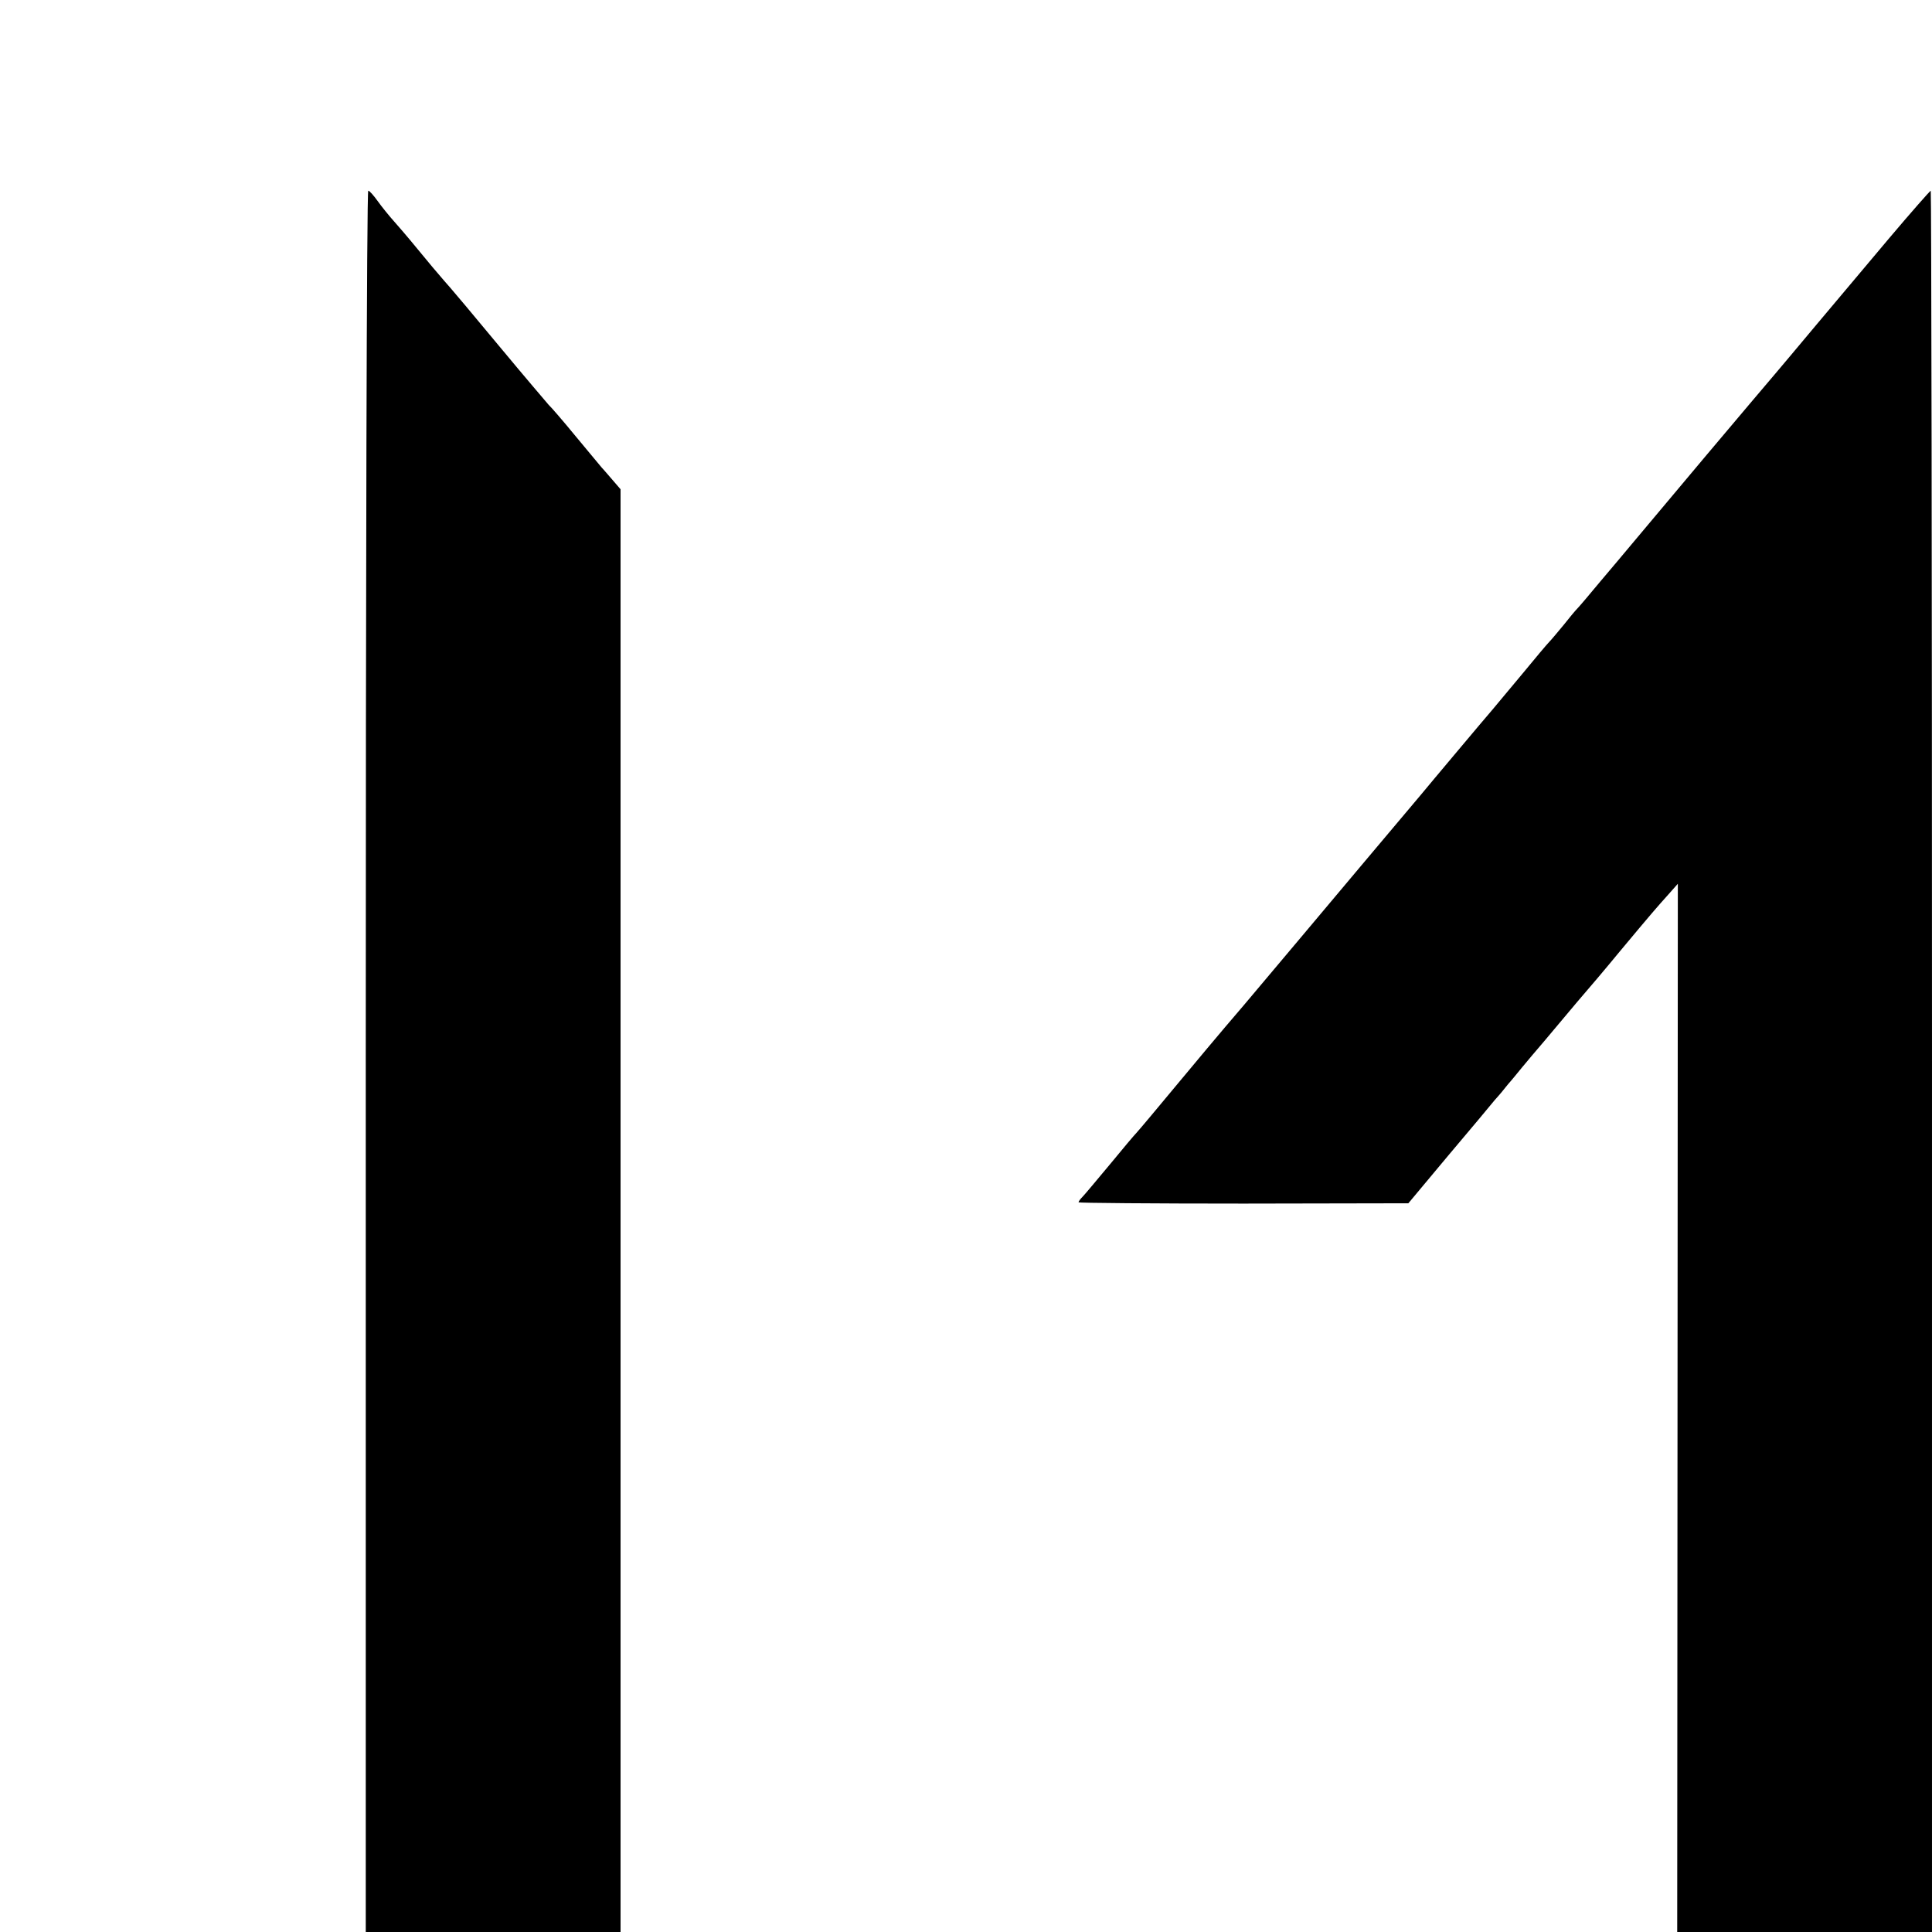 <?xml version="1.0" standalone="no"?>
<!DOCTYPE svg PUBLIC "-//W3C//DTD SVG 20010904//EN"
 "http://www.w3.org/TR/2001/REC-SVG-20010904/DTD/svg10.dtd">
<svg version="1.0" xmlns="http://www.w3.org/2000/svg"
 width="618pt" height="618pt" viewBox="0 0 618 618"
 preserveAspectRatio="xMidYMid meet">
<g transform="translate(0,618) scale(0.1,-0.1)"
fill="#000000" stroke="none">
<path d="M1170 2785 l0 -2785 408 0 407 0 0 2308 0 2307 -25 29 c-14 16 -29
34 -35 40 -5 6 -43 52 -84 101 -41 50 -80 95 -86 100 -5 6 -78 91 -160 190
-82 99 -152 182 -155 185 -3 3 -28 32 -56 65 -71 86 -85 103 -121 144 -18 20
-43 51 -55 68 -13 18 -26 33 -30 33 -5 0 -8 -1253 -8 -2785z"/>
<path d="M6043 5418 c-70 -83 -175 -208 -233 -277 -58 -69 -117 -140 -131
-156 -15 -17 -115 -136 -224 -265 -108 -129 -214 -255 -235 -280 -21 -25 -66
-79 -101 -120 -34 -41 -67 -80 -73 -86 -6 -6 -27 -31 -45 -54 -19 -23 -40 -48
-46 -54 -6 -6 -44 -51 -85 -101 -41 -49 -84 -101 -96 -115 -12 -14 -63 -74
-114 -135 -51 -60 -101 -121 -113 -135 -34 -40 -346 -411 -387 -460 -21 -25
-102 -121 -181 -215 -80 -93 -168 -199 -198 -235 -74 -89 -134 -161 -146 -174
-6 -6 -44 -51 -85 -101 -41 -49 -80 -96 -87 -103 -7 -7 -13 -15 -13 -18 0 -2
237 -4 528 -4 l527 1 127 152 c71 84 138 164 150 179 13 14 32 37 42 50 11 12
31 37 45 54 14 17 46 55 71 84 25 30 72 86 105 125 33 38 94 110 135 160 105
126 121 144 156 183 l31 35 -1 -1676 -1 -1677 408 0 407 0 0 2785 c0 1532 -2
2785 -4 2785 -2 0 -62 -68 -133 -152z"/>
</g>
</svg>
